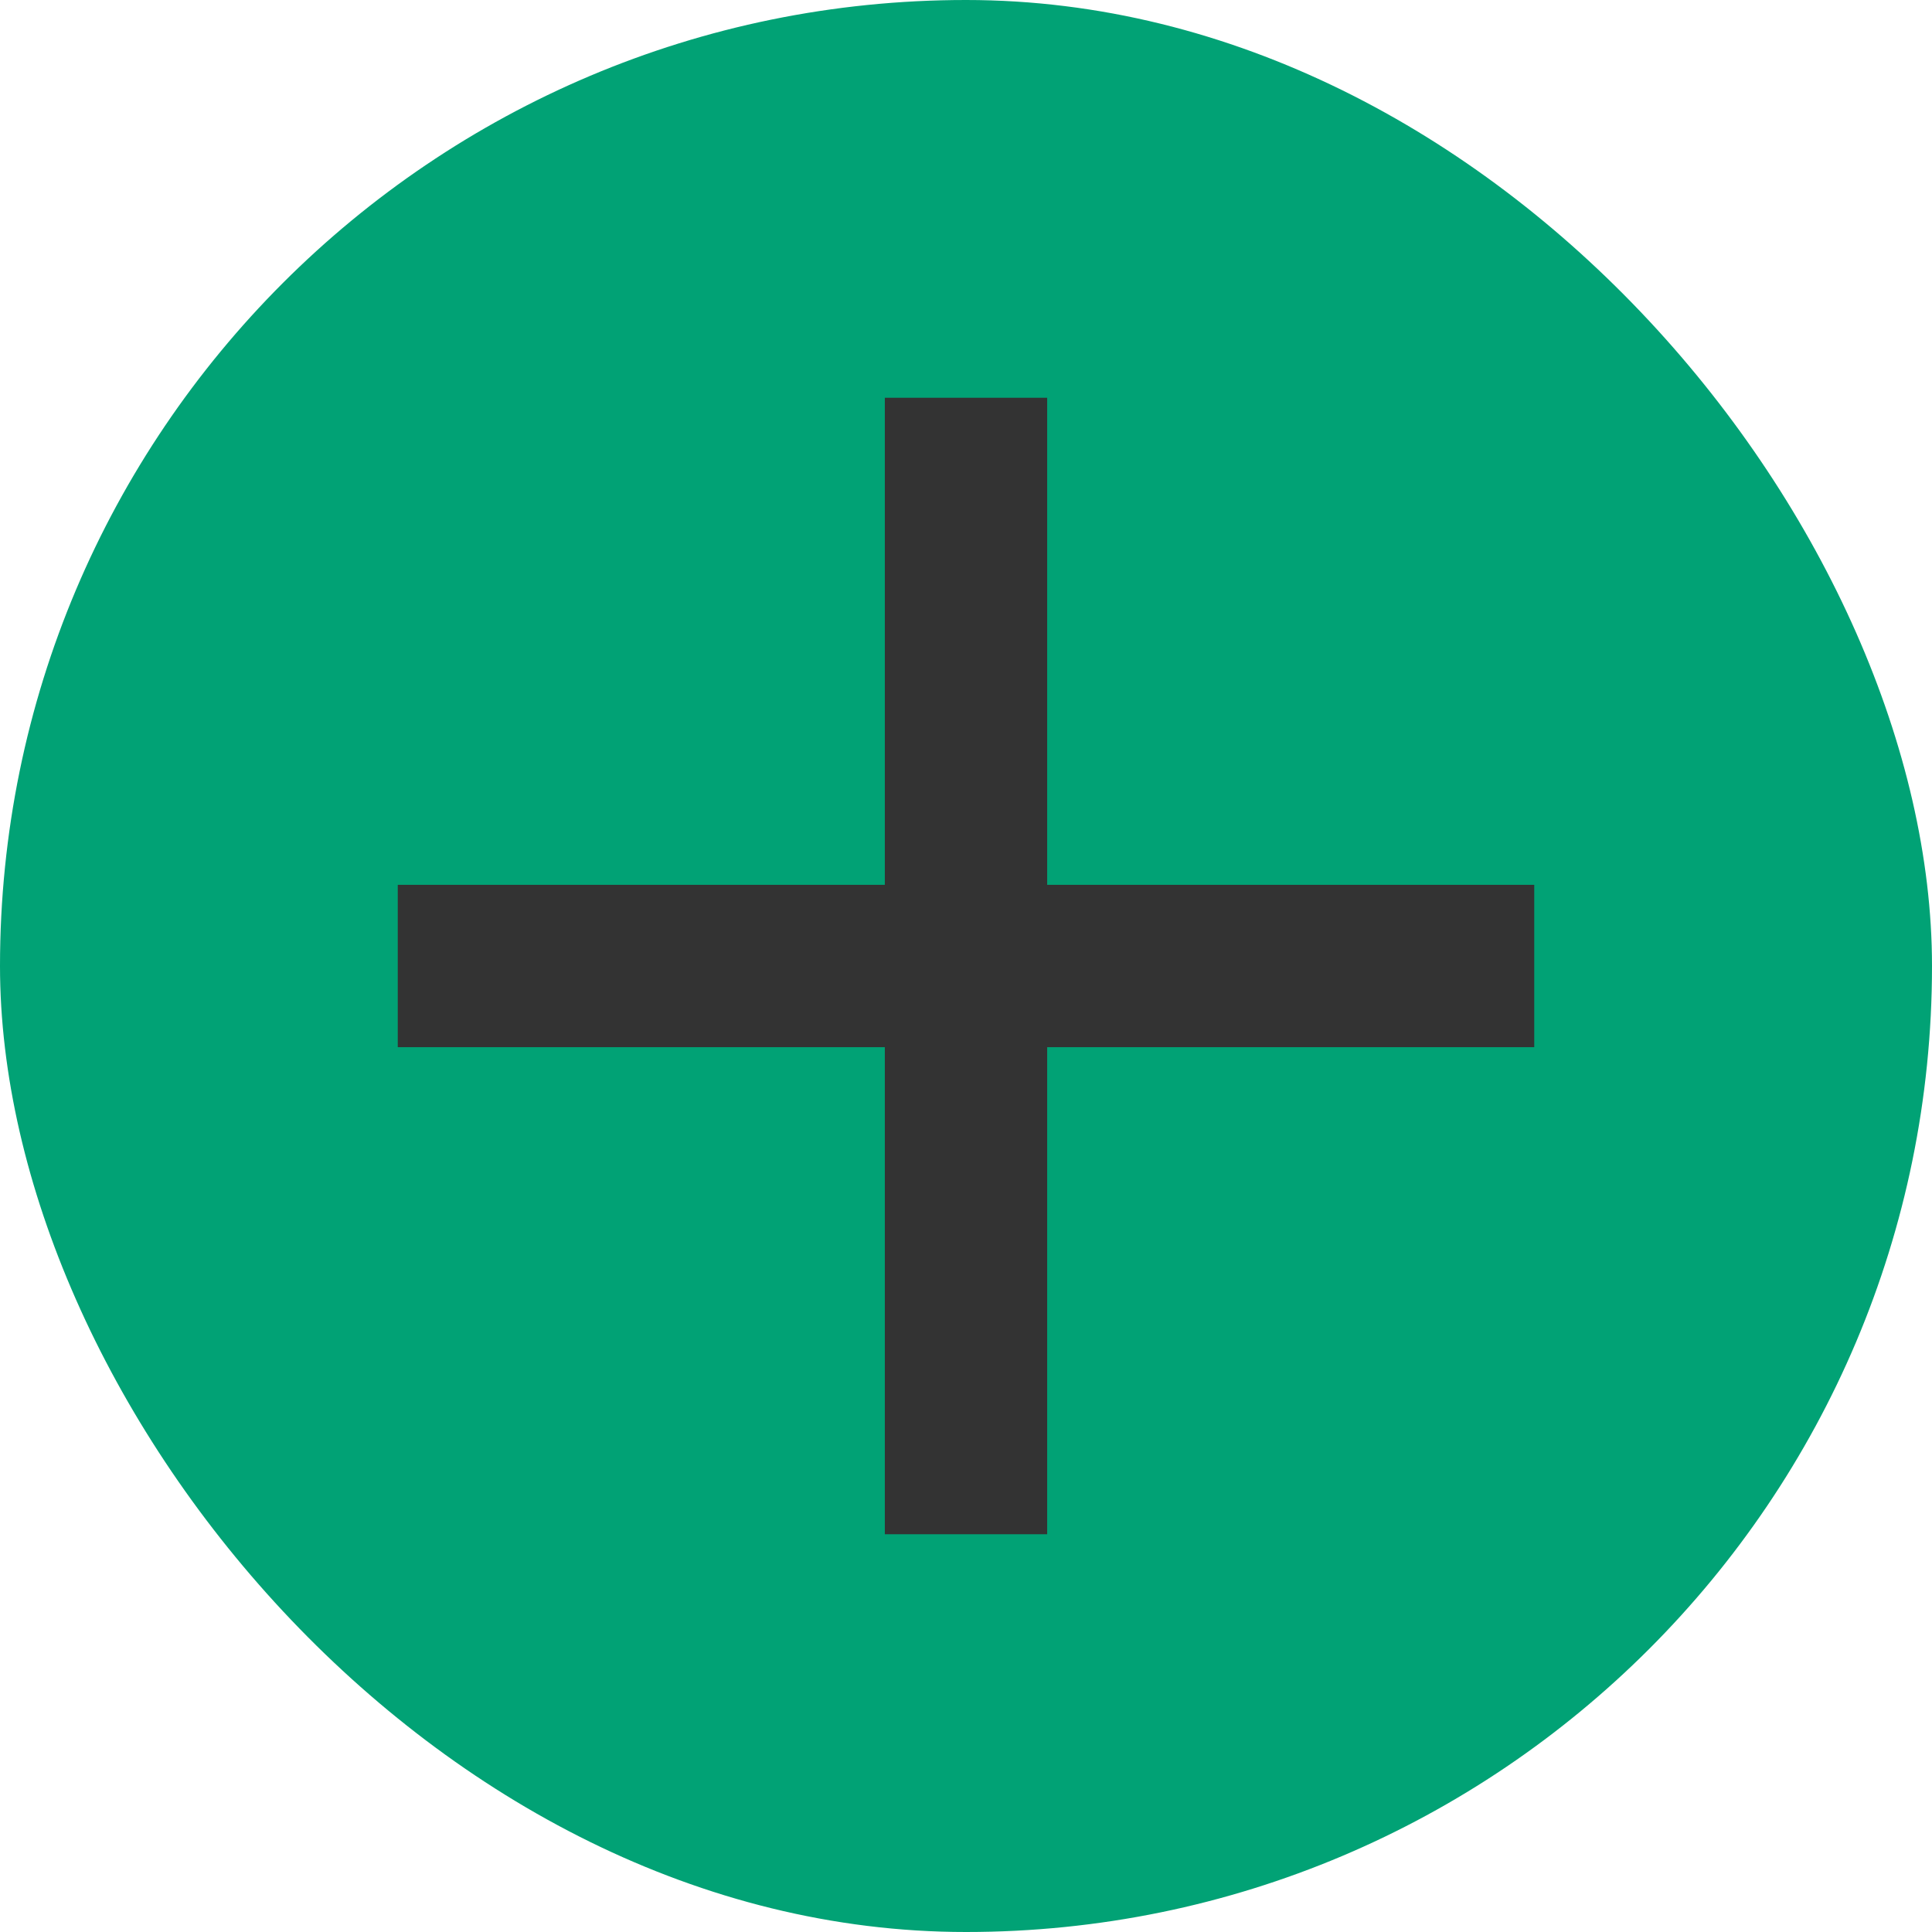 <svg width="68" height="68" viewBox="0 0 68 68" fill="none" xmlns="http://www.w3.org/2000/svg">
<rect width="68" height="68" rx="34" fill="#01A275"/>
<path d="M54 36.857H36.857V54H31.143V36.857H14V31.143H31.143V14H36.857V31.143H54V36.857Z" fill="#333333"/>
</svg>
